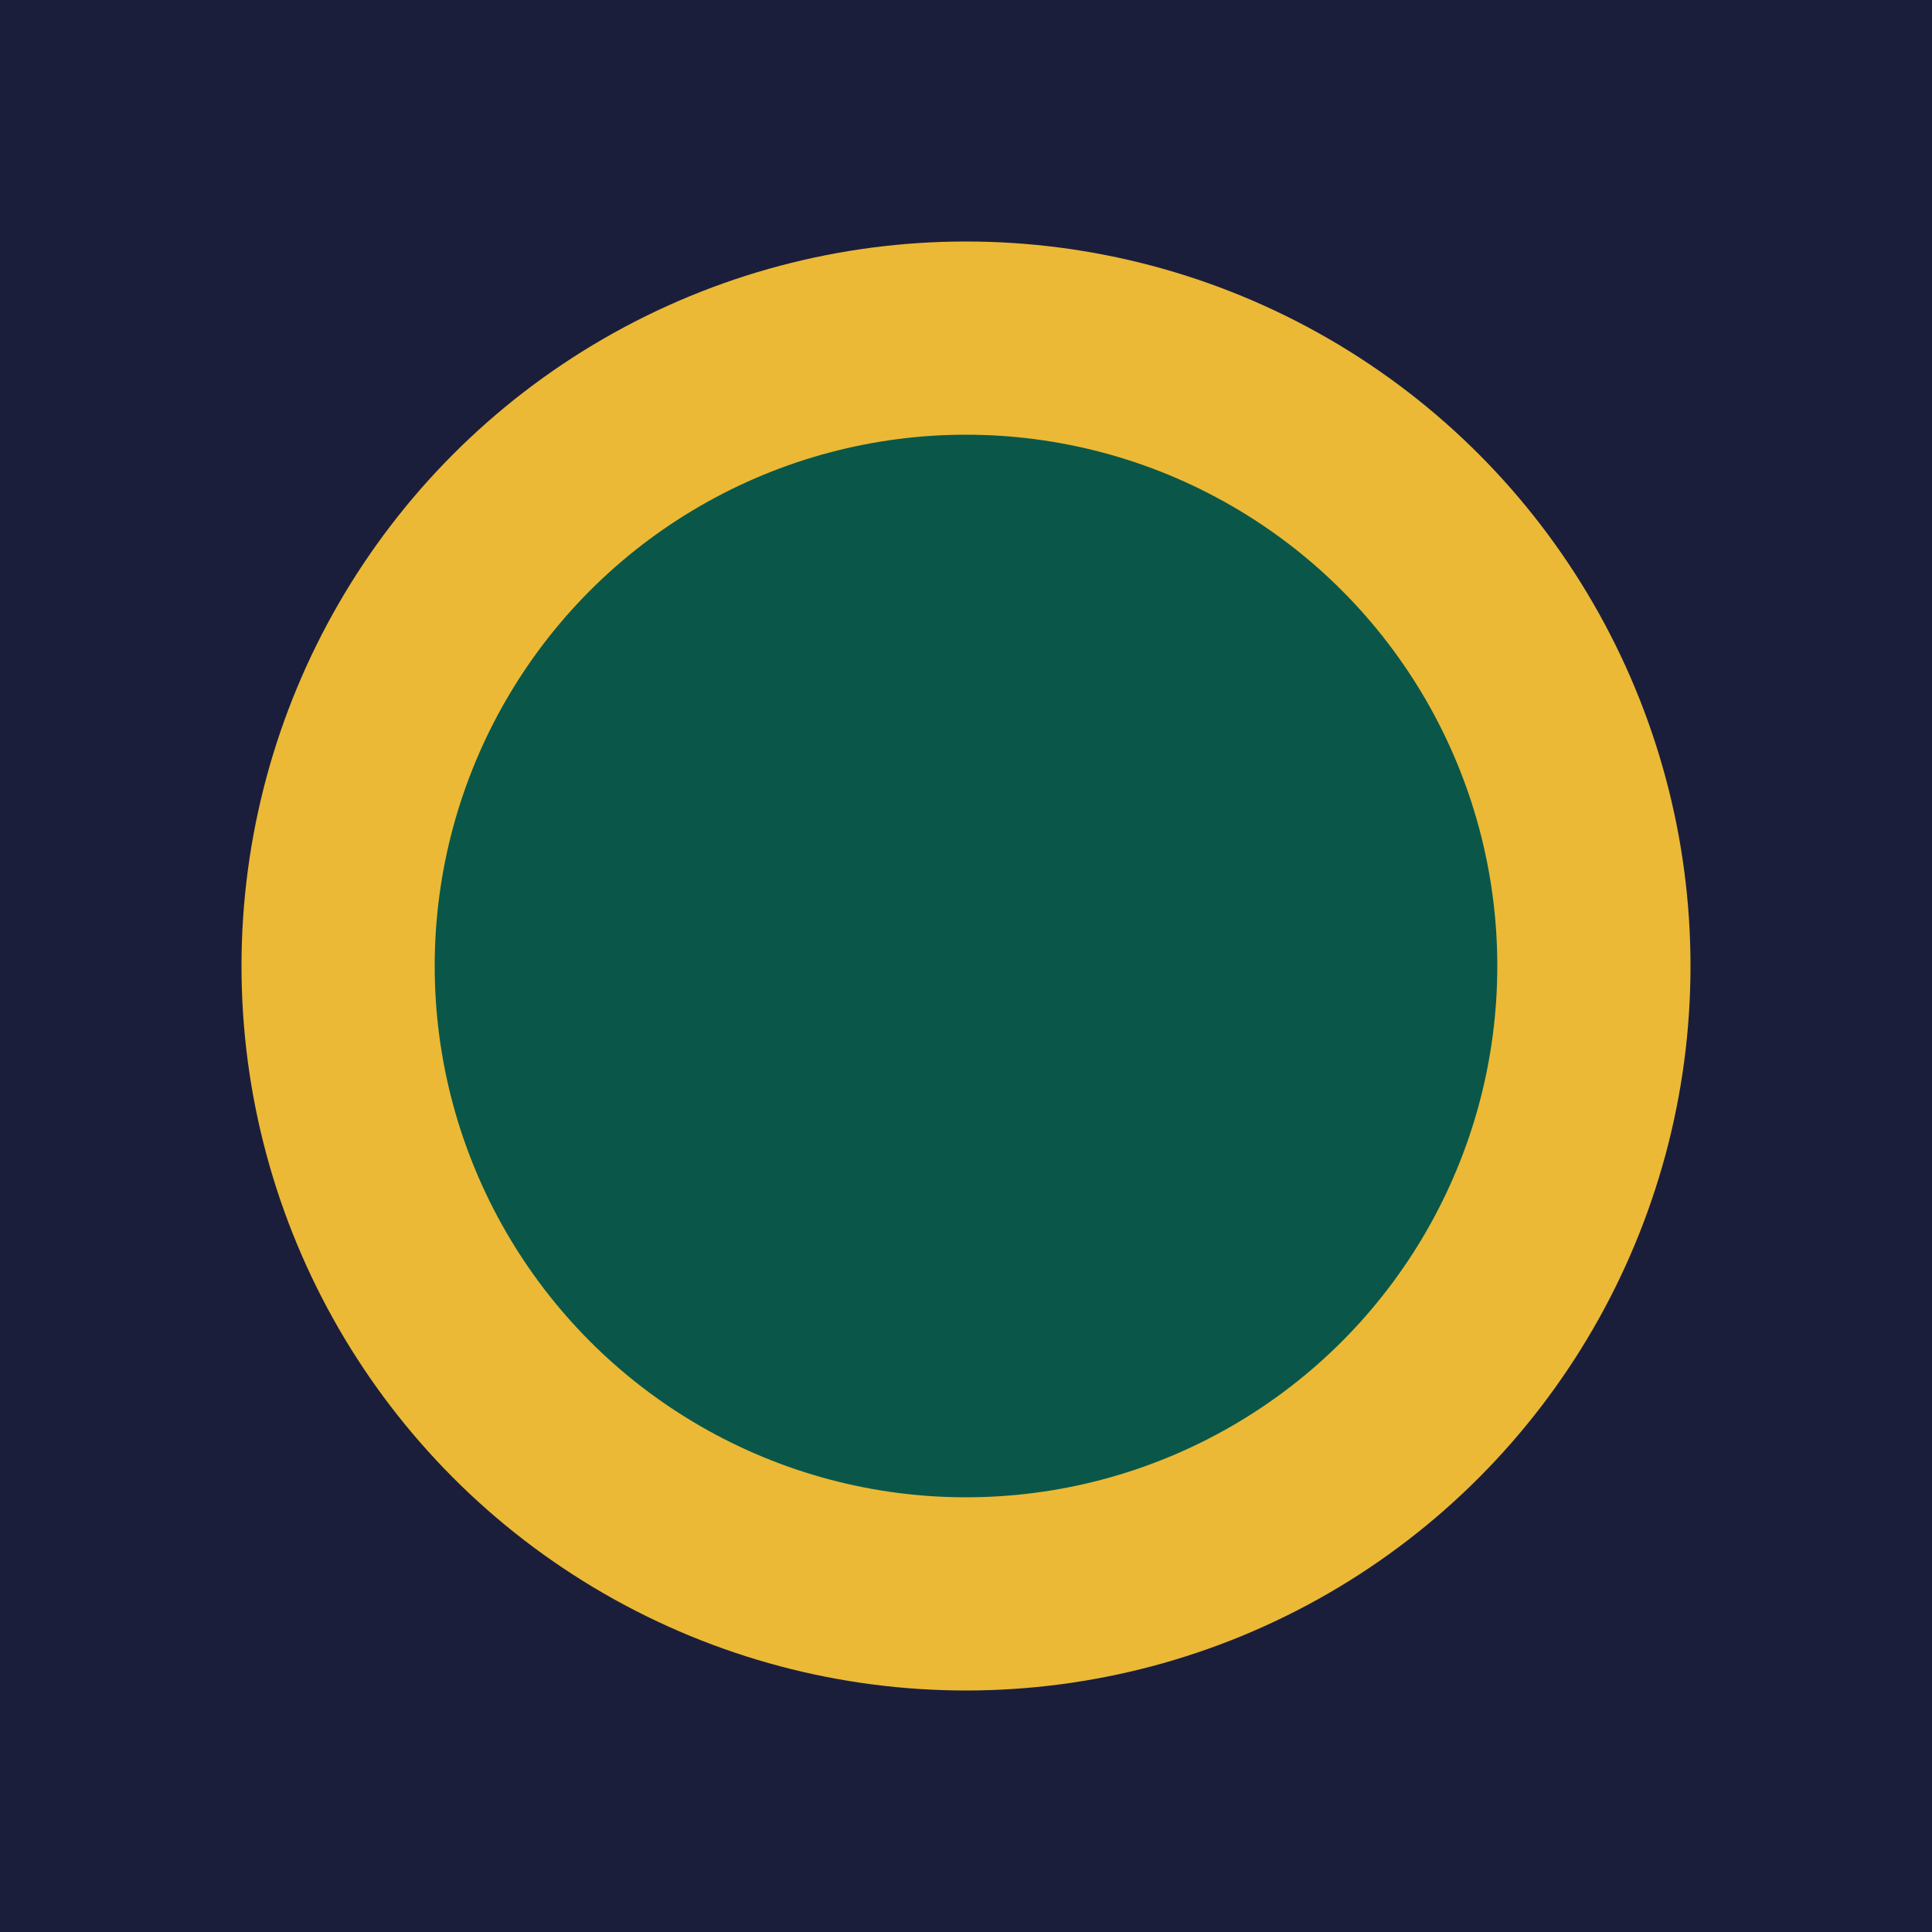 <svg width="80" height="80" viewBox="0 0 80 80" fill="none" xmlns="http://www.w3.org/2000/svg">
<rect width="80" height="80" fill="#1B1E3B"/>
<circle cx="40" cy="40" r="26" fill="#0A5749" stroke="#EBB935" stroke-width="8"/>
</svg>
